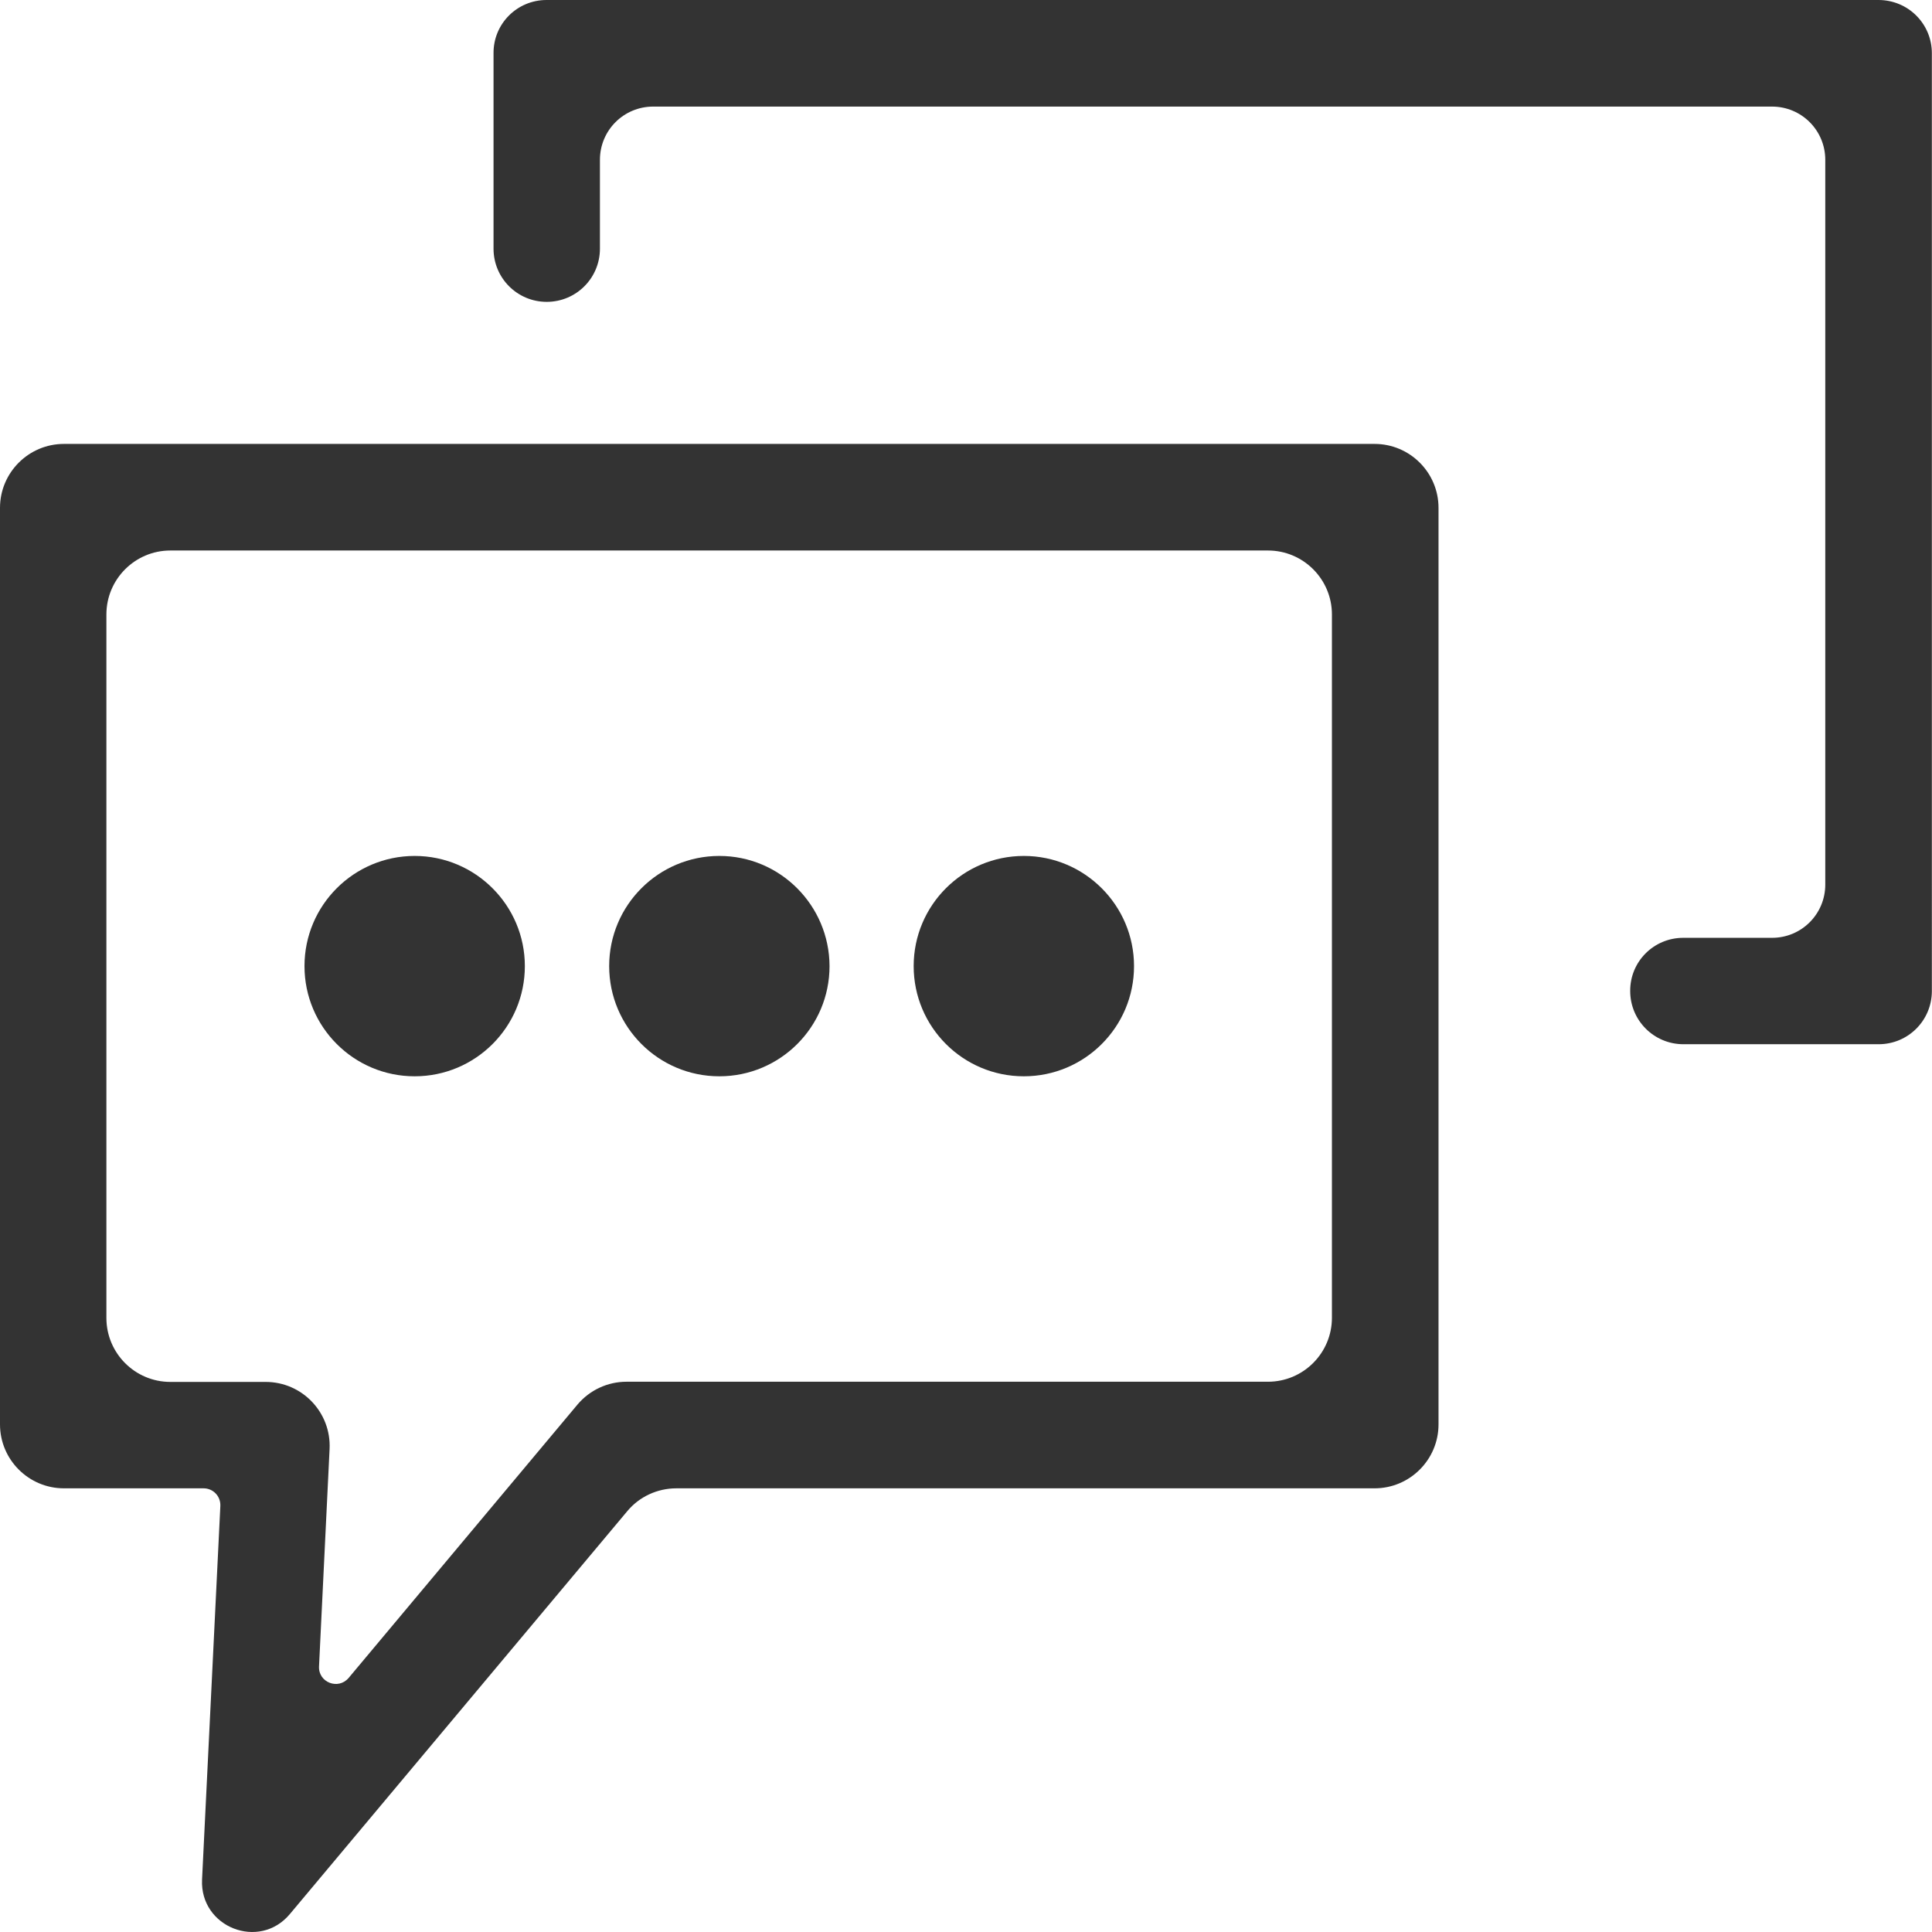 <?xml version="1.0" standalone="no"?><!DOCTYPE svg PUBLIC "-//W3C//DTD SVG 1.1//EN" "http://www.w3.org/Graphics/SVG/1.1/DTD/svg11.dtd"><svg class="icon" width="200px" height="200.00px" viewBox="0 0 1024 1024" version="1.1" xmlns="http://www.w3.org/2000/svg"><path fill="#333333" d="M864.038 525.262c0 15.599 12.599 28.198 28.198 28.198h103.493c15.599 0 28.198-12.599 28.198-28.198V28.198c0-15.599-12.599-28.198-28.298-28.198h-705.949c-15.599 0-28.198 12.599-28.098 28.198v103.593c0 15.599 12.599 28.198 28.198 28.198s28.198-12.599 28.198-28.198V84.694c0-15.599 12.599-28.198 28.198-28.198h593.057c15.599 0 28.198 12.599 28.198 28.198v384.172c0 15.599-12.599 28.198-28.198 28.198h-47.097c-15.599 0-28.198 12.599-28.098 28.198z"  /><path fill="#333333" d="M728.547 235.283H33.898C15.199 235.283 0 250.482 0 269.181V754.946c0 18.699 15.199 33.898 33.898 33.898h73.995c5.1 0 9.099 4.2 8.899 9.299l-9.699 198.086c-1.2 25.298 30.398 37.697 46.597 18.199L332.476 800.942c6.4-7.699 15.999-12.099 25.998-12.099h370.073c18.699 0 33.898-15.199 33.898-33.898V269.181c0-18.699-15.199-33.898-33.898-33.898zM705.949 698.45c0 18.699-15.199 33.898-33.898 33.898h-339.975c-9.999 0-19.499 4.4-25.998 12.099L184.787 889.336c-5.5 6.5-16.099 2.4-15.699-6.1l5.6-115.292c0.9-19.299-14.499-35.497-33.898-35.497H90.293c-18.699 0-33.898-15.199-33.898-33.898V325.677c0-18.699 15.199-33.898 33.898-33.898h581.758c18.699 0 33.898 15.199 33.898 33.898v372.773z"  /><path fill="#333333" d="M219.784 453.667c-32.198 0-58.396 26.098-58.396 58.396 0 32.198 26.098 58.396 58.396 58.396 32.198 0 58.396-26.098 58.396-58.396 0-32.198-26.198-58.396-58.396-58.396zM381.272 453.667c-32.198 0-58.396 26.098-58.396 58.396 0 32.198 26.098 58.396 58.396 58.396 32.198 0 58.396-26.098 58.396-58.396-0.1-32.198-26.198-58.396-58.396-58.396zM542.661 453.667c-32.198 0-58.396 26.098-58.396 58.396 0 32.198 26.098 58.396 58.396 58.396 32.198 0 58.396-26.098 58.396-58.396 0-32.198-26.198-58.396-58.396-58.396z"  /></svg>
